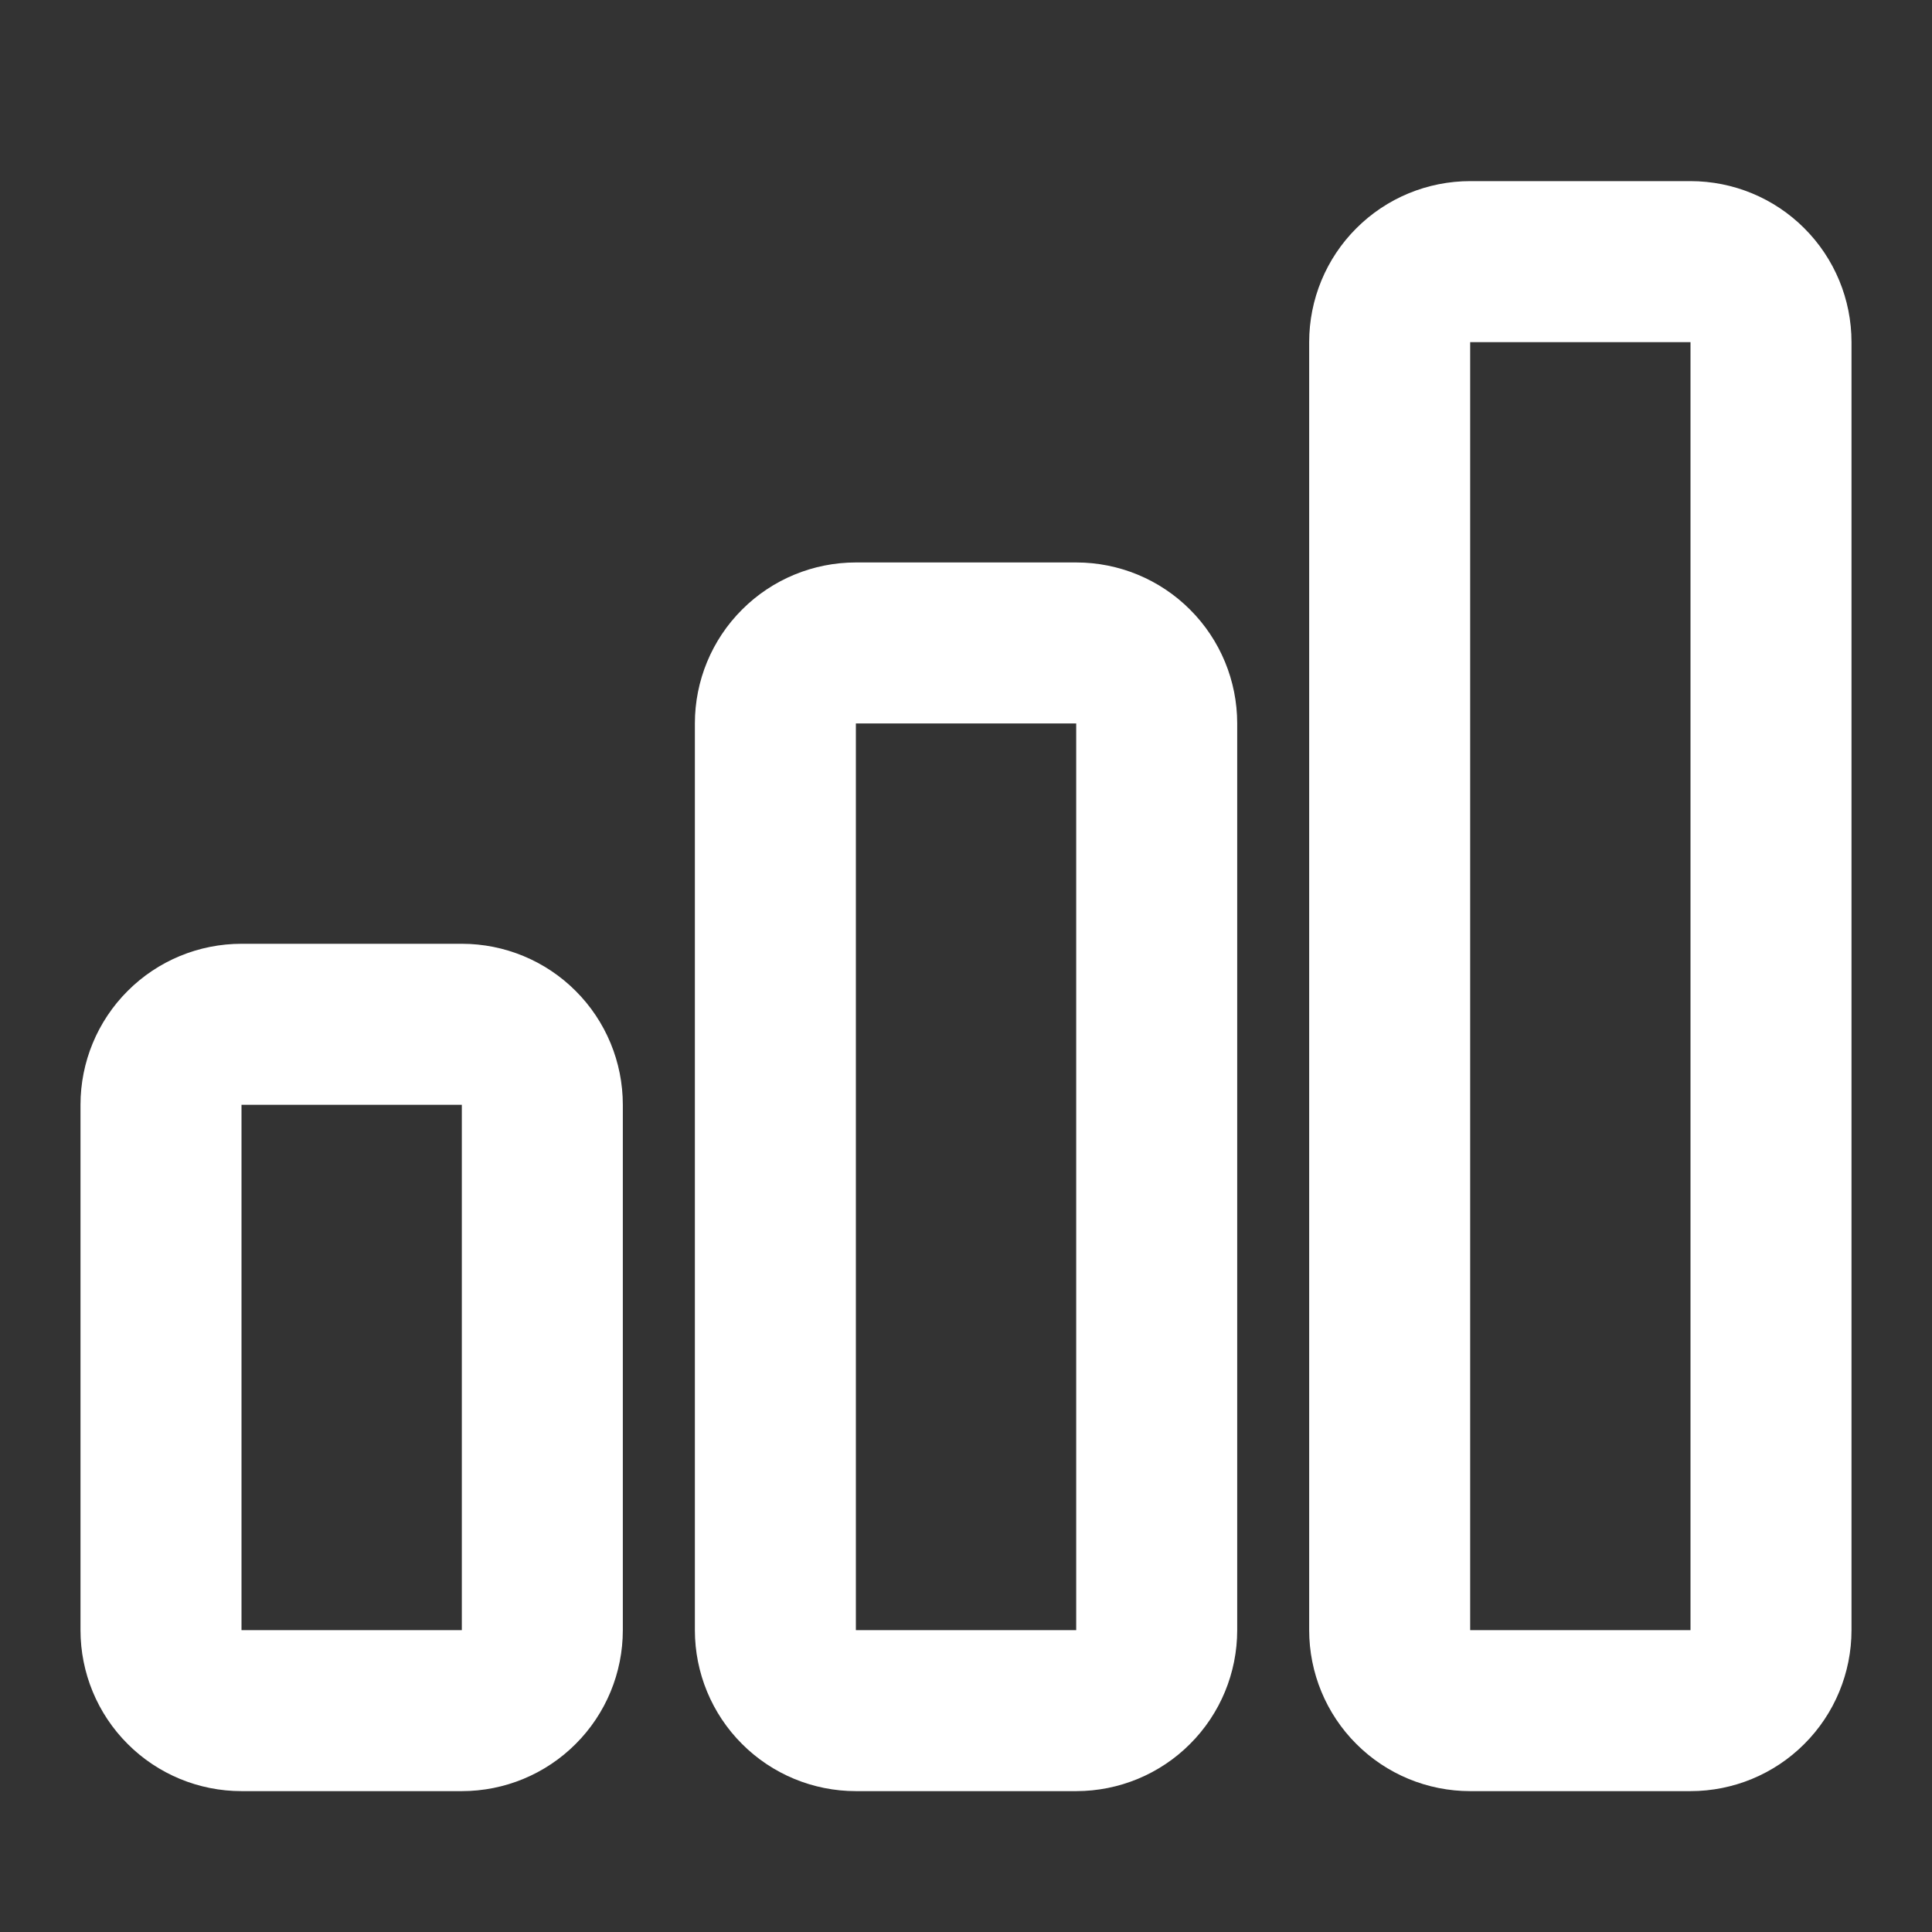 <svg width="24" height="24" viewBox="0 0 24 24" fill="none" xmlns="http://www.w3.org/2000/svg">
<rect x="0" y="0" width="24" height="24" fill="#333333" stroke="none"/>
<path fill-rule="evenodd" clip-rule="evenodd" d="M5.737 21.25H3C2.735 21.25 2.48 21.145 2.293 20.957C2.105 20.77 2 20.515 2 20.25V13.724C2 13.459 2.105 13.204 2.293 13.017C2.48 12.829 2.735 12.724 3 12.724H5.737C6.002 12.724 6.257 12.829 6.444 13.017C6.632 13.204 6.737 13.459 6.737 13.724V20.25C6.737 20.515 6.632 20.77 6.444 20.957C6.257 21.145 6.002 21.25 5.737 21.25ZM13.369 21.25H10.632C10.367 21.25 10.112 21.145 9.925 20.957C9.737 20.77 9.632 20.515 9.632 20.25V8.987C9.632 8.722 9.737 8.467 9.925 8.28C10.112 8.092 10.367 7.987 10.632 7.987H13.369C13.634 7.987 13.889 8.092 14.076 8.28C14.264 8.467 14.369 8.722 14.369 8.987V20.25C14.369 20.515 14.264 20.77 14.076 20.957C13.889 21.145 13.634 21.25 13.369 21.25ZM21 21.25H18.263C17.998 21.25 17.743 21.145 17.556 20.957C17.368 20.77 17.263 20.515 17.263 20.25V4.25C17.263 3.985 17.368 3.73 17.556 3.543C17.743 3.355 17.998 3.25 18.263 3.25H21C21.265 3.25 21.52 3.355 21.707 3.543C21.895 3.73 22 3.985 22 4.25V20.25C22 20.515 21.895 20.77 21.707 20.957C21.52 21.145 21.265 21.25 21 21.25Z" stroke="white" stroke-width="2"/>
</svg>
